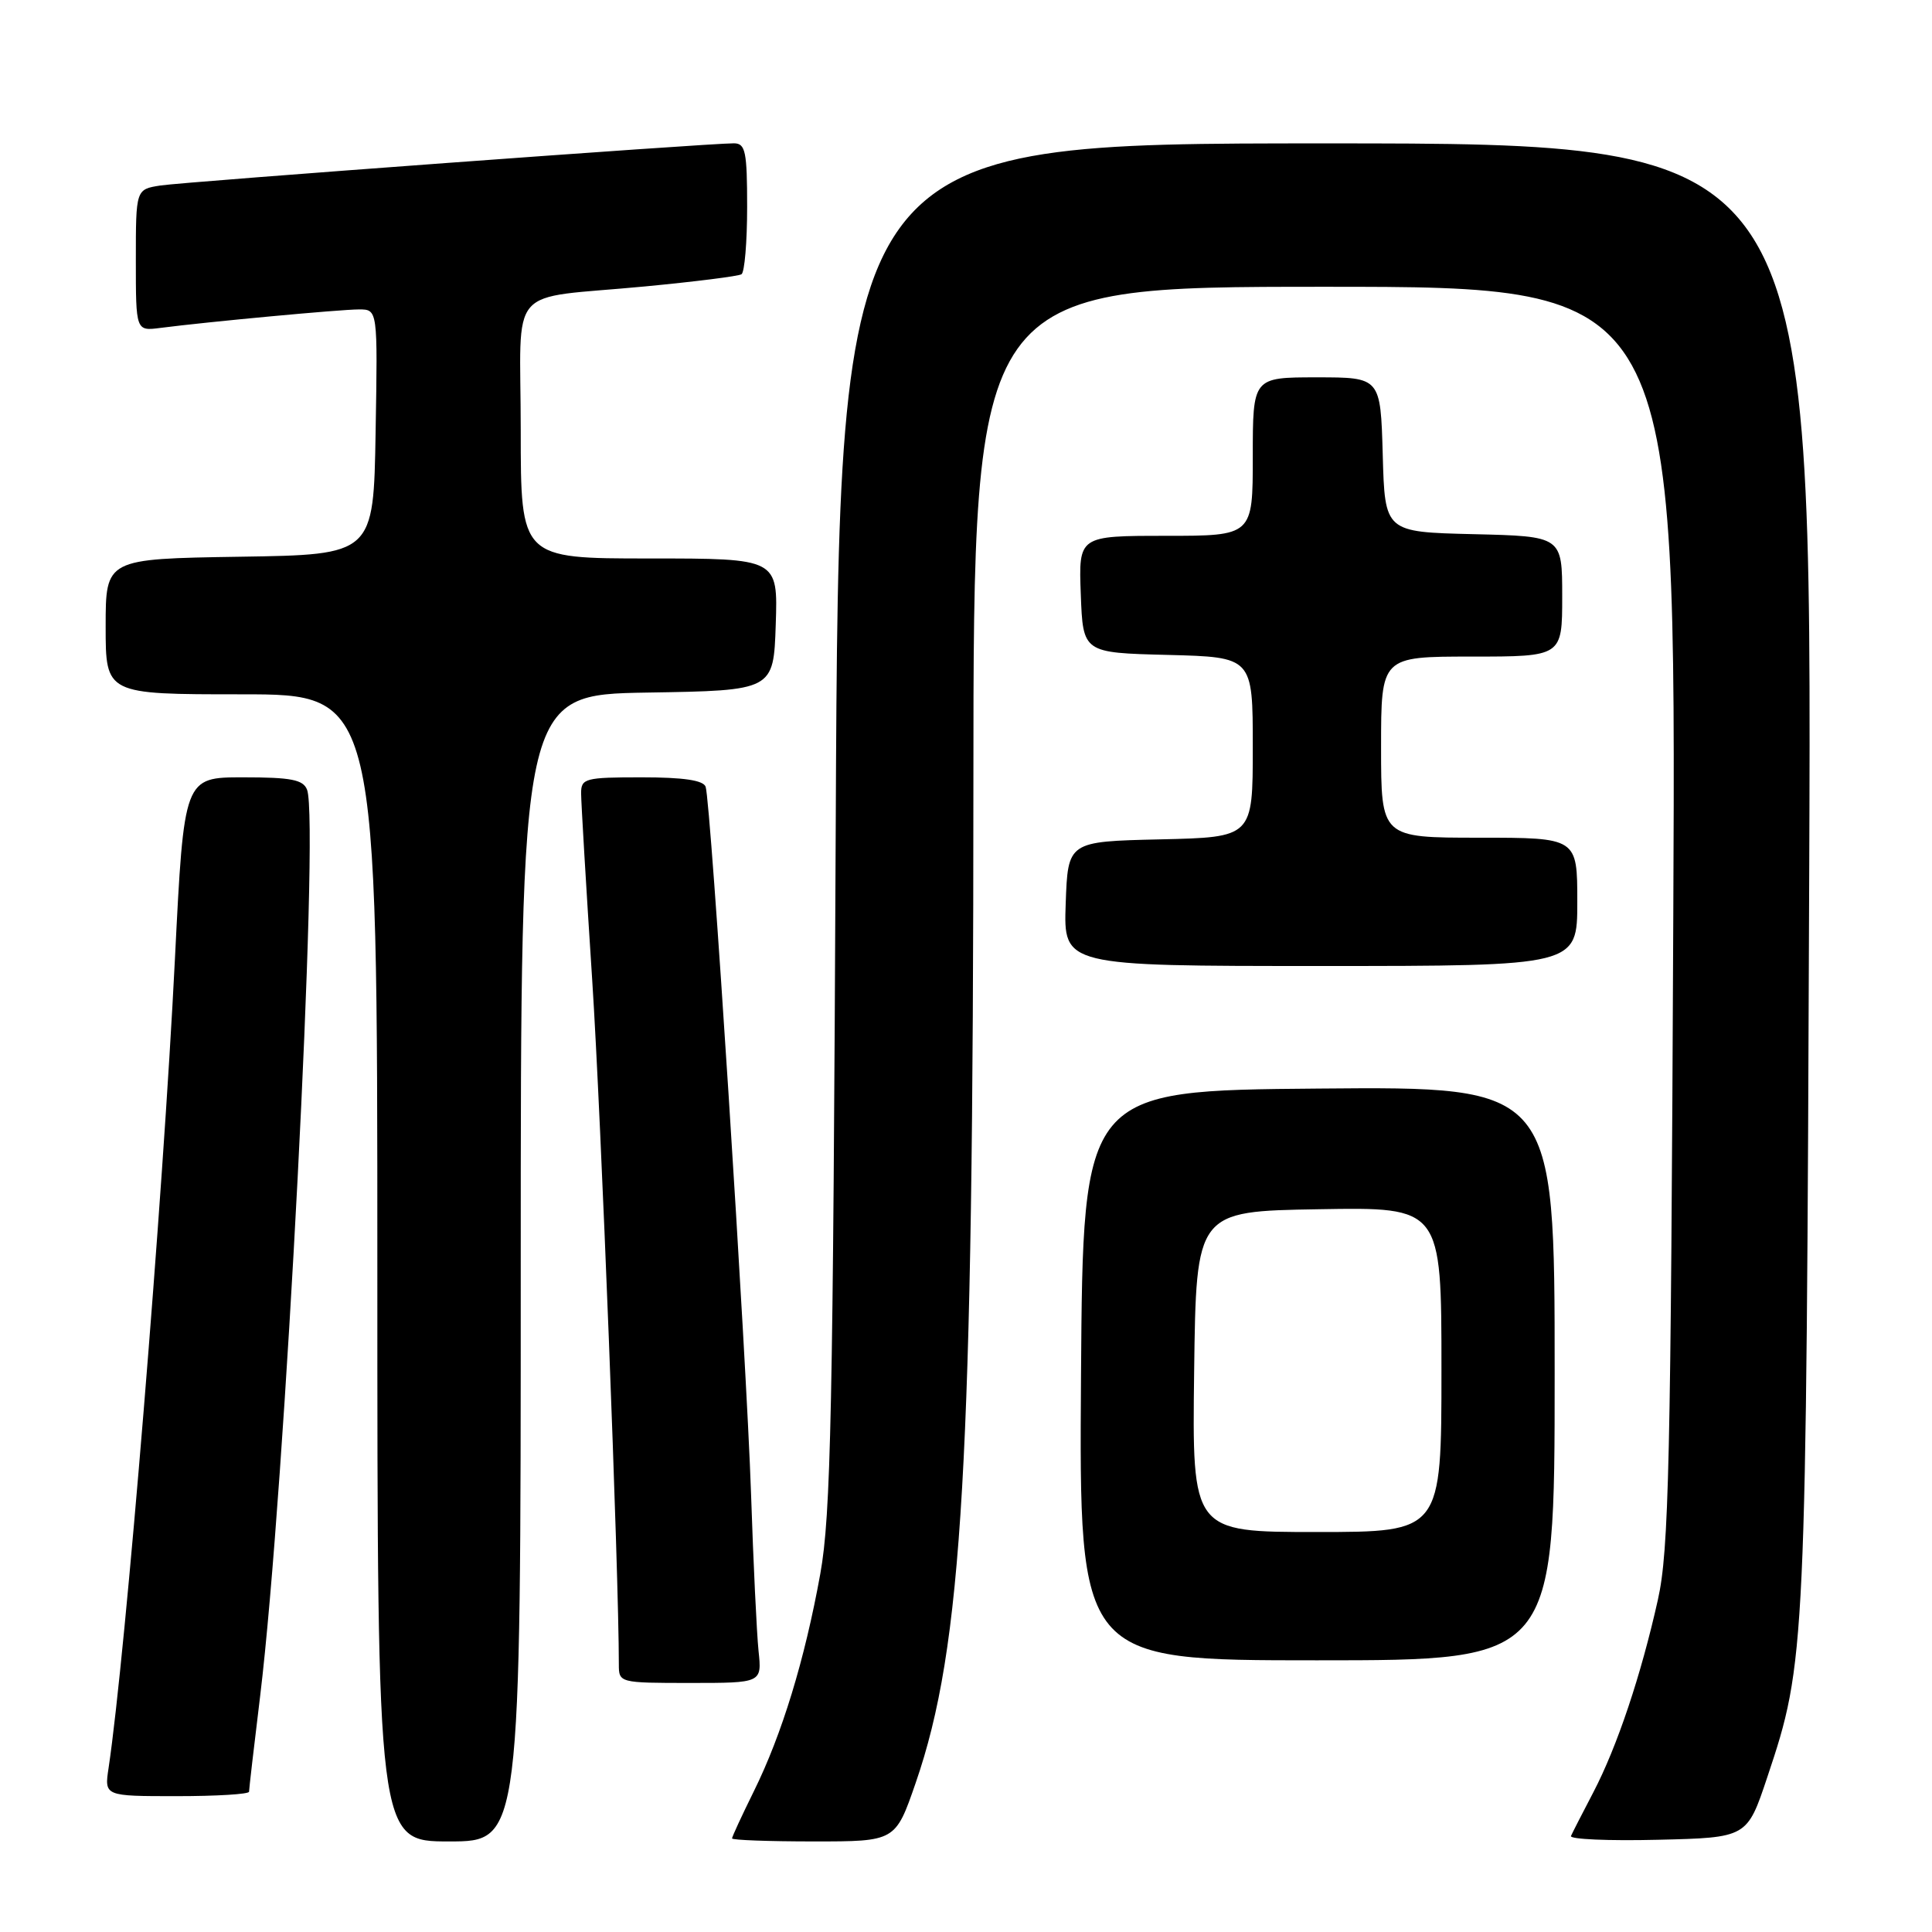 <?xml version="1.0" encoding="UTF-8" standalone="no"?>
<!DOCTYPE svg PUBLIC "-//W3C//DTD SVG 1.1//EN" "http://www.w3.org/Graphics/SVG/1.1/DTD/svg11.dtd" >
<svg xmlns="http://www.w3.org/2000/svg" xmlns:xlink="http://www.w3.org/1999/xlink" version="1.1" viewBox="0 0 256 256">
 <g >
 <path fill="currentColor"
d=" M 69.00 168.02 C 69.00 92.05 69.00 92.05 85.75 91.77 C 102.50 91.50 102.50 91.50 102.79 82.75 C 103.08 74.00 103.08 74.00 86.04 74.00 C 69.00 74.00 69.00 74.00 69.00 57.02 C 69.00 37.24 66.84 39.73 85.50 37.95 C 92.10 37.32 97.84 36.60 98.25 36.34 C 98.66 36.09 99.00 32.08 99.00 27.44 C 99.00 20.07 98.78 19.00 97.25 18.99 C 93.84 18.98 24.45 24.09 21.25 24.58 C 18.00 25.09 18.00 25.09 18.00 34.48 C 18.00 43.87 18.00 43.87 21.25 43.45 C 27.52 42.64 45.10 41.00 47.56 41.00 C 50.05 41.00 50.05 41.00 49.77 57.25 C 49.50 73.50 49.50 73.50 31.75 73.77 C 14.00 74.05 14.00 74.05 14.00 83.02 C 14.00 92.00 14.00 92.00 32.00 92.00 C 50.00 92.00 50.00 92.00 50.00 168.00 C 50.00 244.00 50.00 244.00 59.50 244.00 C 69.00 244.00 69.00 244.00 69.00 168.02 Z  M 121.33 236.25 C 127.56 218.21 128.96 194.09 128.98 103.75 C 129.00 38.00 129.00 38.00 175.55 38.00 C 222.10 38.00 222.10 38.00 221.72 121.25 C 221.39 194.27 221.14 205.42 219.68 211.97 C 217.45 221.97 214.29 231.42 211.12 237.50 C 209.68 240.25 208.35 242.85 208.16 243.28 C 207.97 243.71 213.14 243.94 219.66 243.78 C 231.50 243.50 231.50 243.50 234.17 235.50 C 239.28 220.23 239.33 219.19 239.73 115.75 C 240.10 19.00 240.10 19.00 175.63 19.00 C 111.16 19.00 111.16 19.00 110.74 109.25 C 110.38 187.21 110.10 200.73 108.69 208.56 C 106.63 219.94 103.61 229.82 99.89 237.35 C 98.30 240.57 97.00 243.38 97.00 243.60 C 97.00 243.82 101.87 244.00 107.83 244.00 C 118.65 244.00 118.65 244.00 121.33 236.25 Z  M 33.00 237.41 C 33.00 237.09 33.66 231.35 34.48 224.66 C 37.76 197.60 42.35 108.97 40.69 104.65 C 40.18 103.31 38.58 103.00 32.22 103.00 C 24.38 103.00 24.38 103.00 23.18 127.04 C 21.60 158.79 16.64 219.22 14.39 234.25 C 13.82 238.00 13.82 238.00 23.41 238.00 C 28.69 238.00 33.00 237.74 33.00 237.41 Z  M 100.51 218.75 C 100.27 216.41 99.82 207.07 99.52 198.00 C 98.91 179.72 94.19 106.22 93.50 104.25 C 93.20 103.39 90.56 103.00 85.03 103.00 C 77.53 103.00 77.00 103.14 77.00 105.11 C 77.00 106.27 77.66 117.41 78.47 129.86 C 79.64 147.82 82.00 208.39 82.00 220.53 C 82.00 222.98 82.06 223.00 91.48 223.00 C 100.96 223.00 100.96 223.00 100.51 218.75 Z  M 206.00 181.99 C 206.00 143.97 206.00 143.97 174.75 144.24 C 143.50 144.50 143.50 144.50 143.24 182.25 C 142.98 220.00 142.98 220.00 174.49 220.00 C 206.00 220.00 206.00 220.00 206.00 181.99 Z  M 209.00 119.50 C 209.00 111.00 209.00 111.00 196.00 111.00 C 183.00 111.00 183.00 111.00 183.00 99.00 C 183.00 87.00 183.00 87.00 195.00 87.00 C 207.00 87.00 207.00 87.00 207.00 79.03 C 207.00 71.06 207.00 71.06 195.25 70.78 C 183.50 70.50 183.50 70.50 183.22 60.25 C 182.93 50.00 182.93 50.00 174.47 50.00 C 166.00 50.00 166.00 50.00 166.00 60.50 C 166.00 71.00 166.00 71.00 154.46 71.00 C 142.92 71.00 142.92 71.00 143.21 78.75 C 143.50 86.50 143.50 86.50 154.75 86.78 C 166.00 87.07 166.00 87.07 166.00 99.00 C 166.00 110.94 166.00 110.94 153.75 111.22 C 141.50 111.50 141.50 111.50 141.21 119.75 C 140.92 128.00 140.92 128.00 174.96 128.00 C 209.00 128.00 209.00 128.00 209.00 119.50 Z  M 158.23 181.75 C 158.50 160.50 158.50 160.50 174.75 160.23 C 191.00 159.95 191.00 159.95 191.00 181.48 C 191.00 203.00 191.00 203.00 174.48 203.00 C 157.96 203.00 157.96 203.00 158.23 181.75 Z "/>
</g>
</svg>